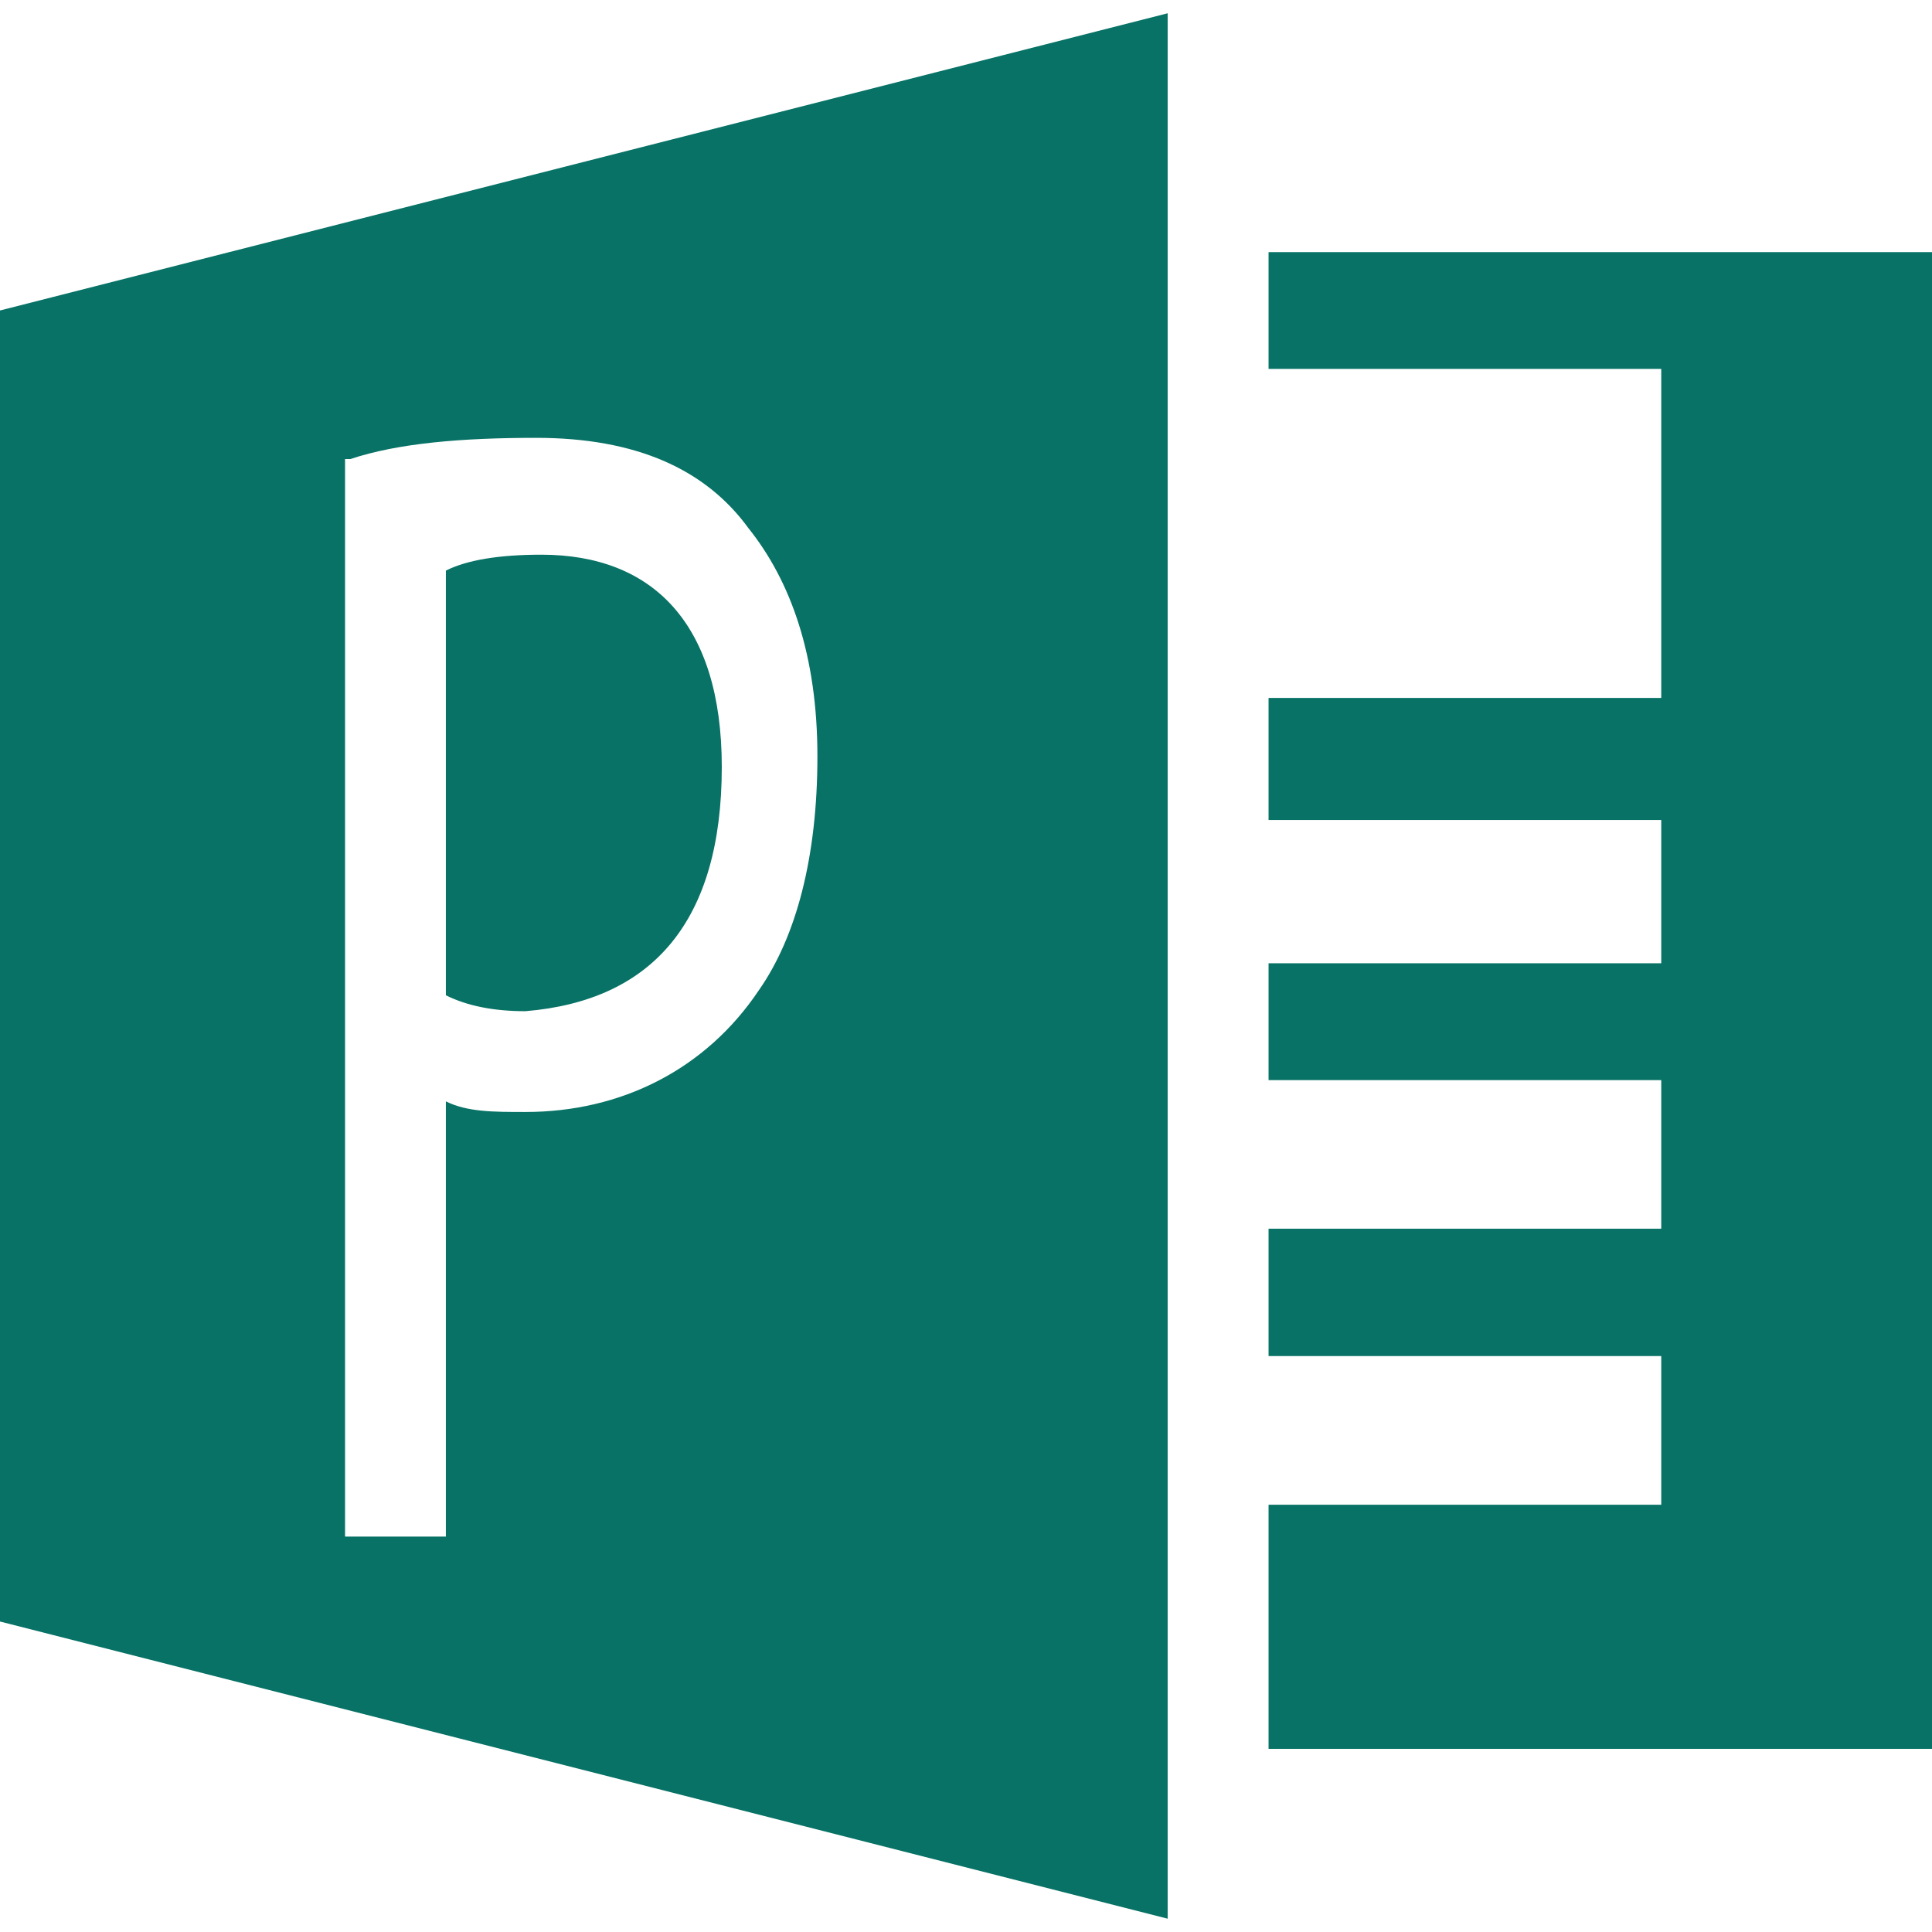 <svg height="64" width="64" xmlns="http://www.w3.org/2000/svg"><g fill="#077265"><path d="M23.91 25.406c0-4.746-2.285-7.031-5.976-7.031-1.407 0-2.461.176-3.164.527V32.97c.703.351 1.582.527 2.636.527 4.219-.351 6.504-2.992 6.504-8.09zm0 0"/><path d="m0 53.715 38.68 9.844V.44L0 10.285zm11.605-38.508c1.582-.527 3.692-.703 6.153-.703 3.34 0 5.625 1.055 7.035 2.992 1.406 1.758 2.285 4.219 2.285 7.559s-.703 5.976-1.933 7.738c-1.762 2.637-4.575 4.043-7.739 4.043-1.054 0-1.933 0-2.636-.352v14.418h-3.34V15.207zm30.418-6.855v3.867h13.008V23.12H42.023v4.043h13.008v4.746H42.023v3.871h13.008v4.922H42.023v4.219h13.008v4.926H42.023v8.086H64V8.352zm0 0"/></g></svg>